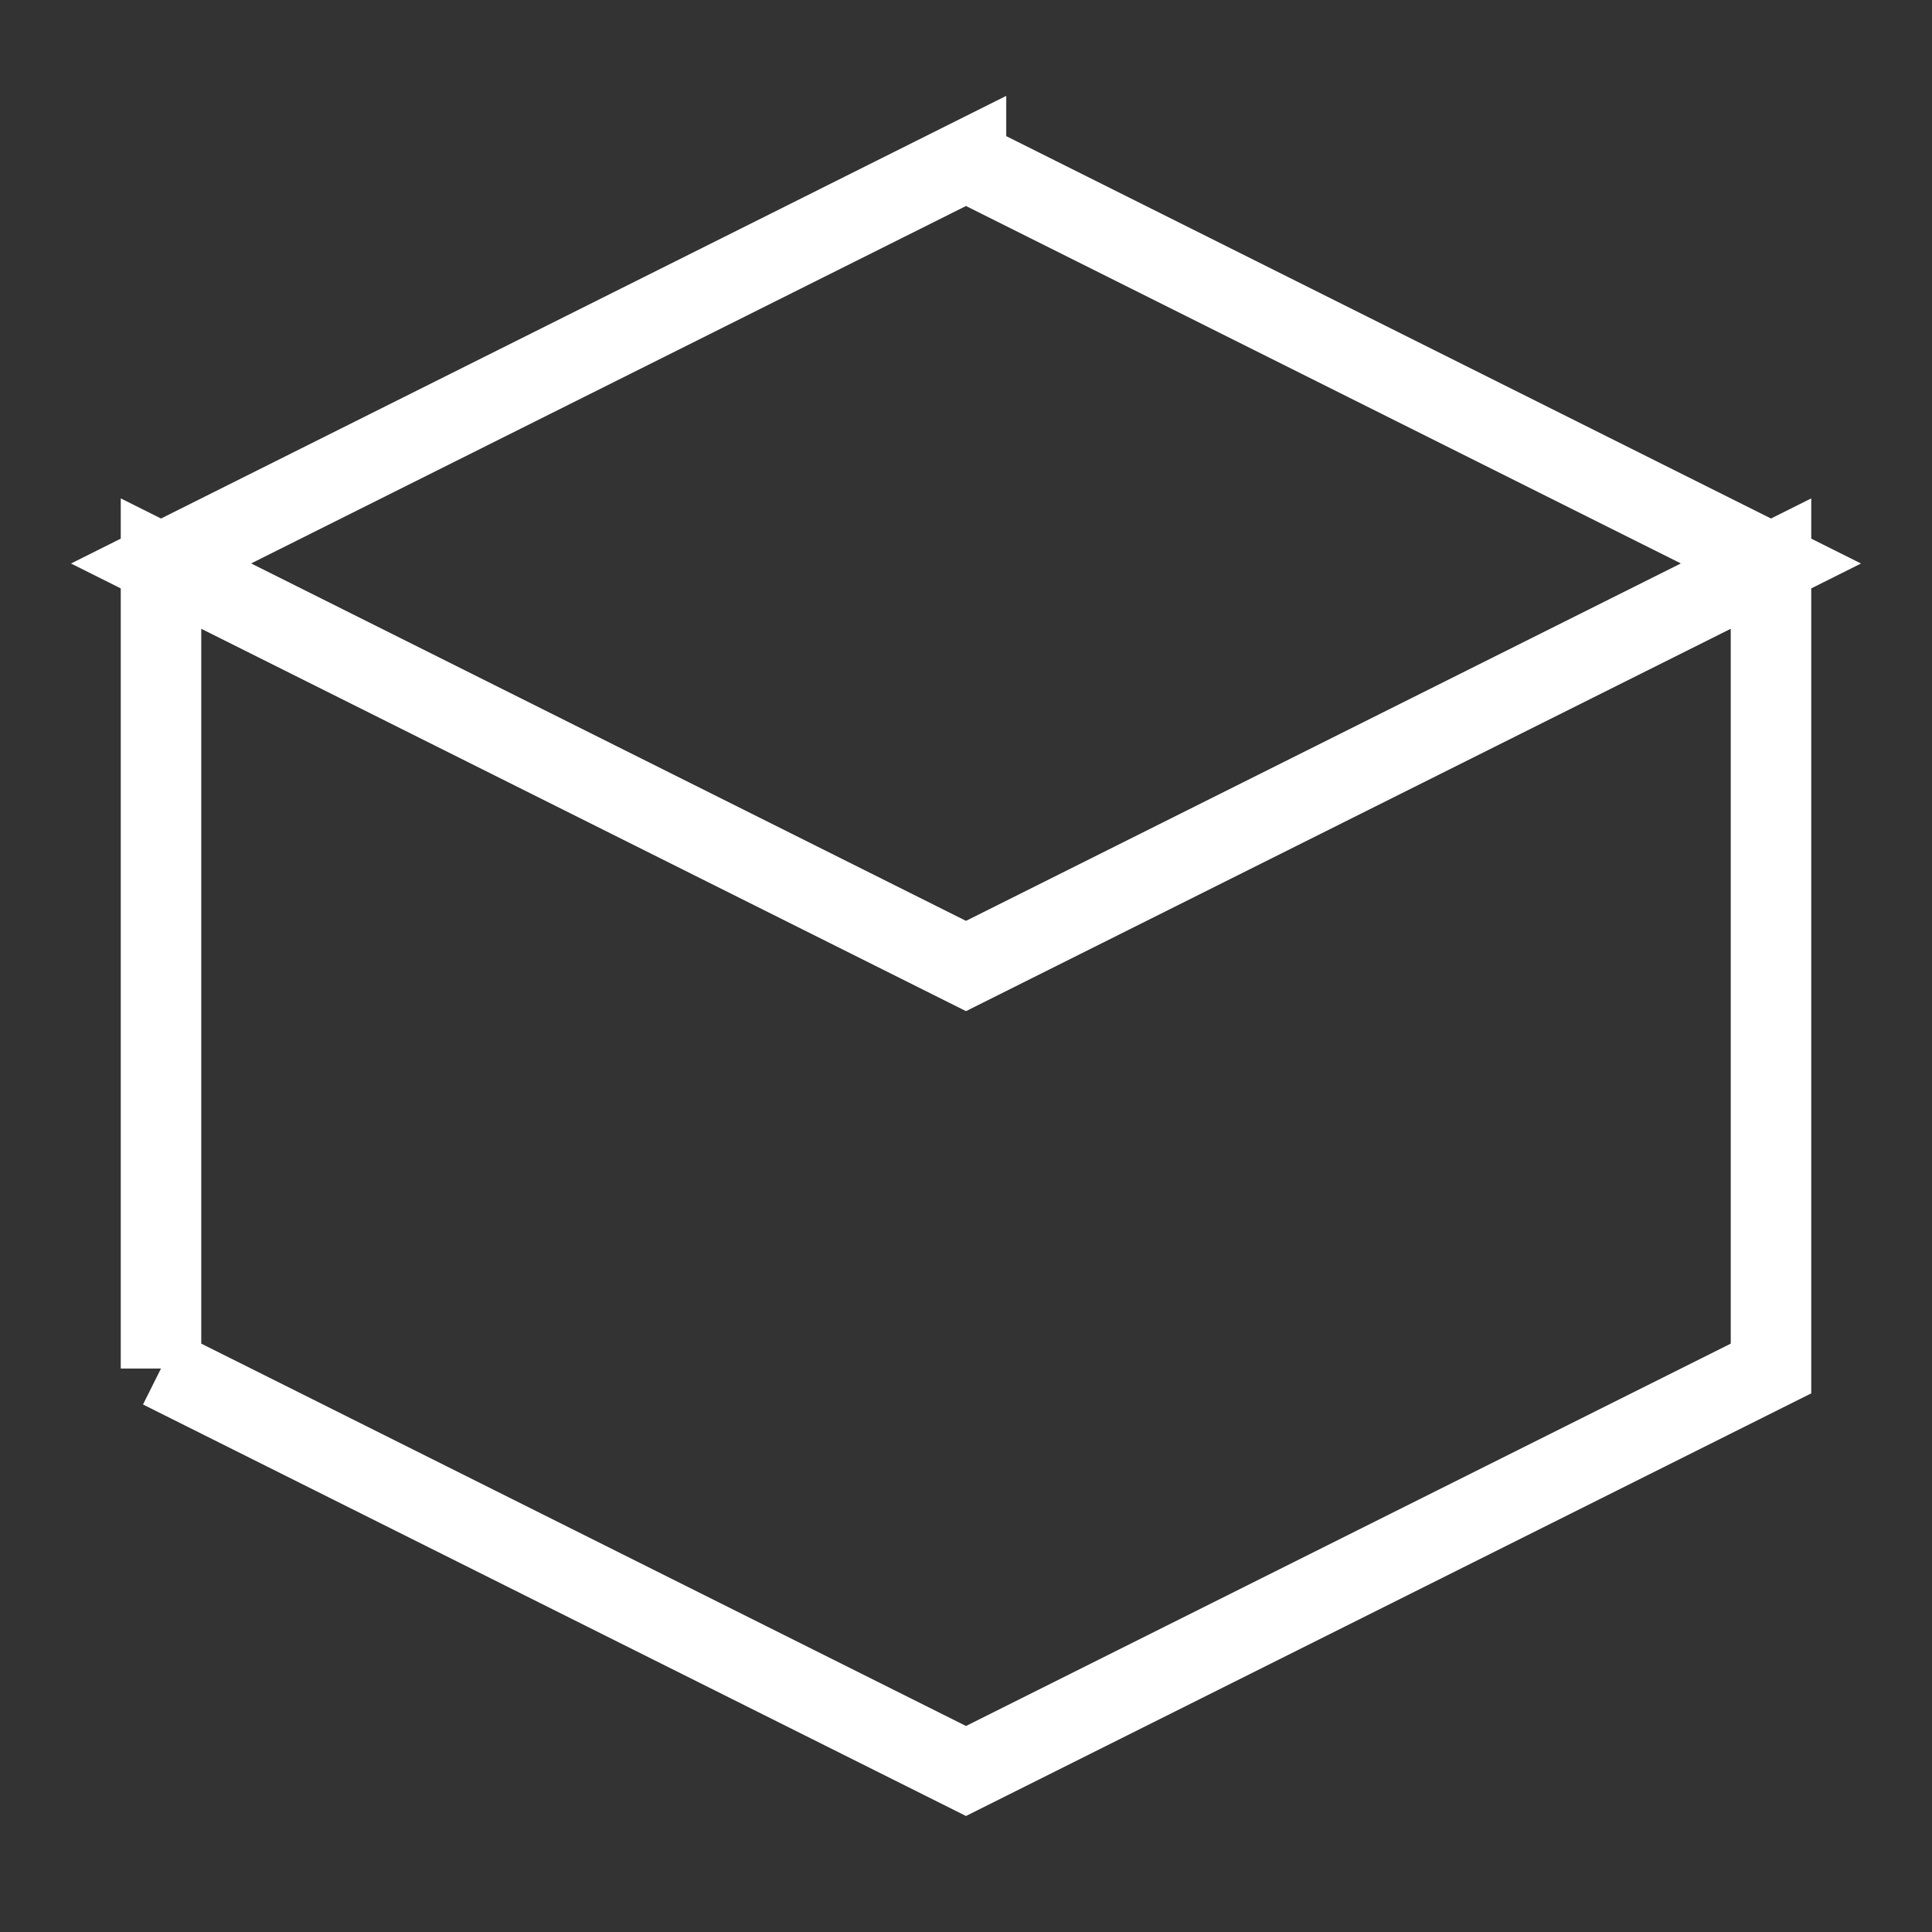   <svg
    xmlns="http://www.w3.org/2000/svg"
    width="24"
    height="24"
    viewBox="0 0 24 24"
    fill="none"
    stroke="white"
    strokeWidth="2"
    strokeLinecap="round"
    strokeLinejoin="round"
    className="mr-2"
  >
    <rect x="0" y="0" width="24" height="24" fill="#333333" stroke="none"/>
    <path d="M12 2L2 7l10 5 10-5-10-5z" />
    <path d="M2 17l10 5 10-5V7L12 12 2 7v10z" />
  </svg>